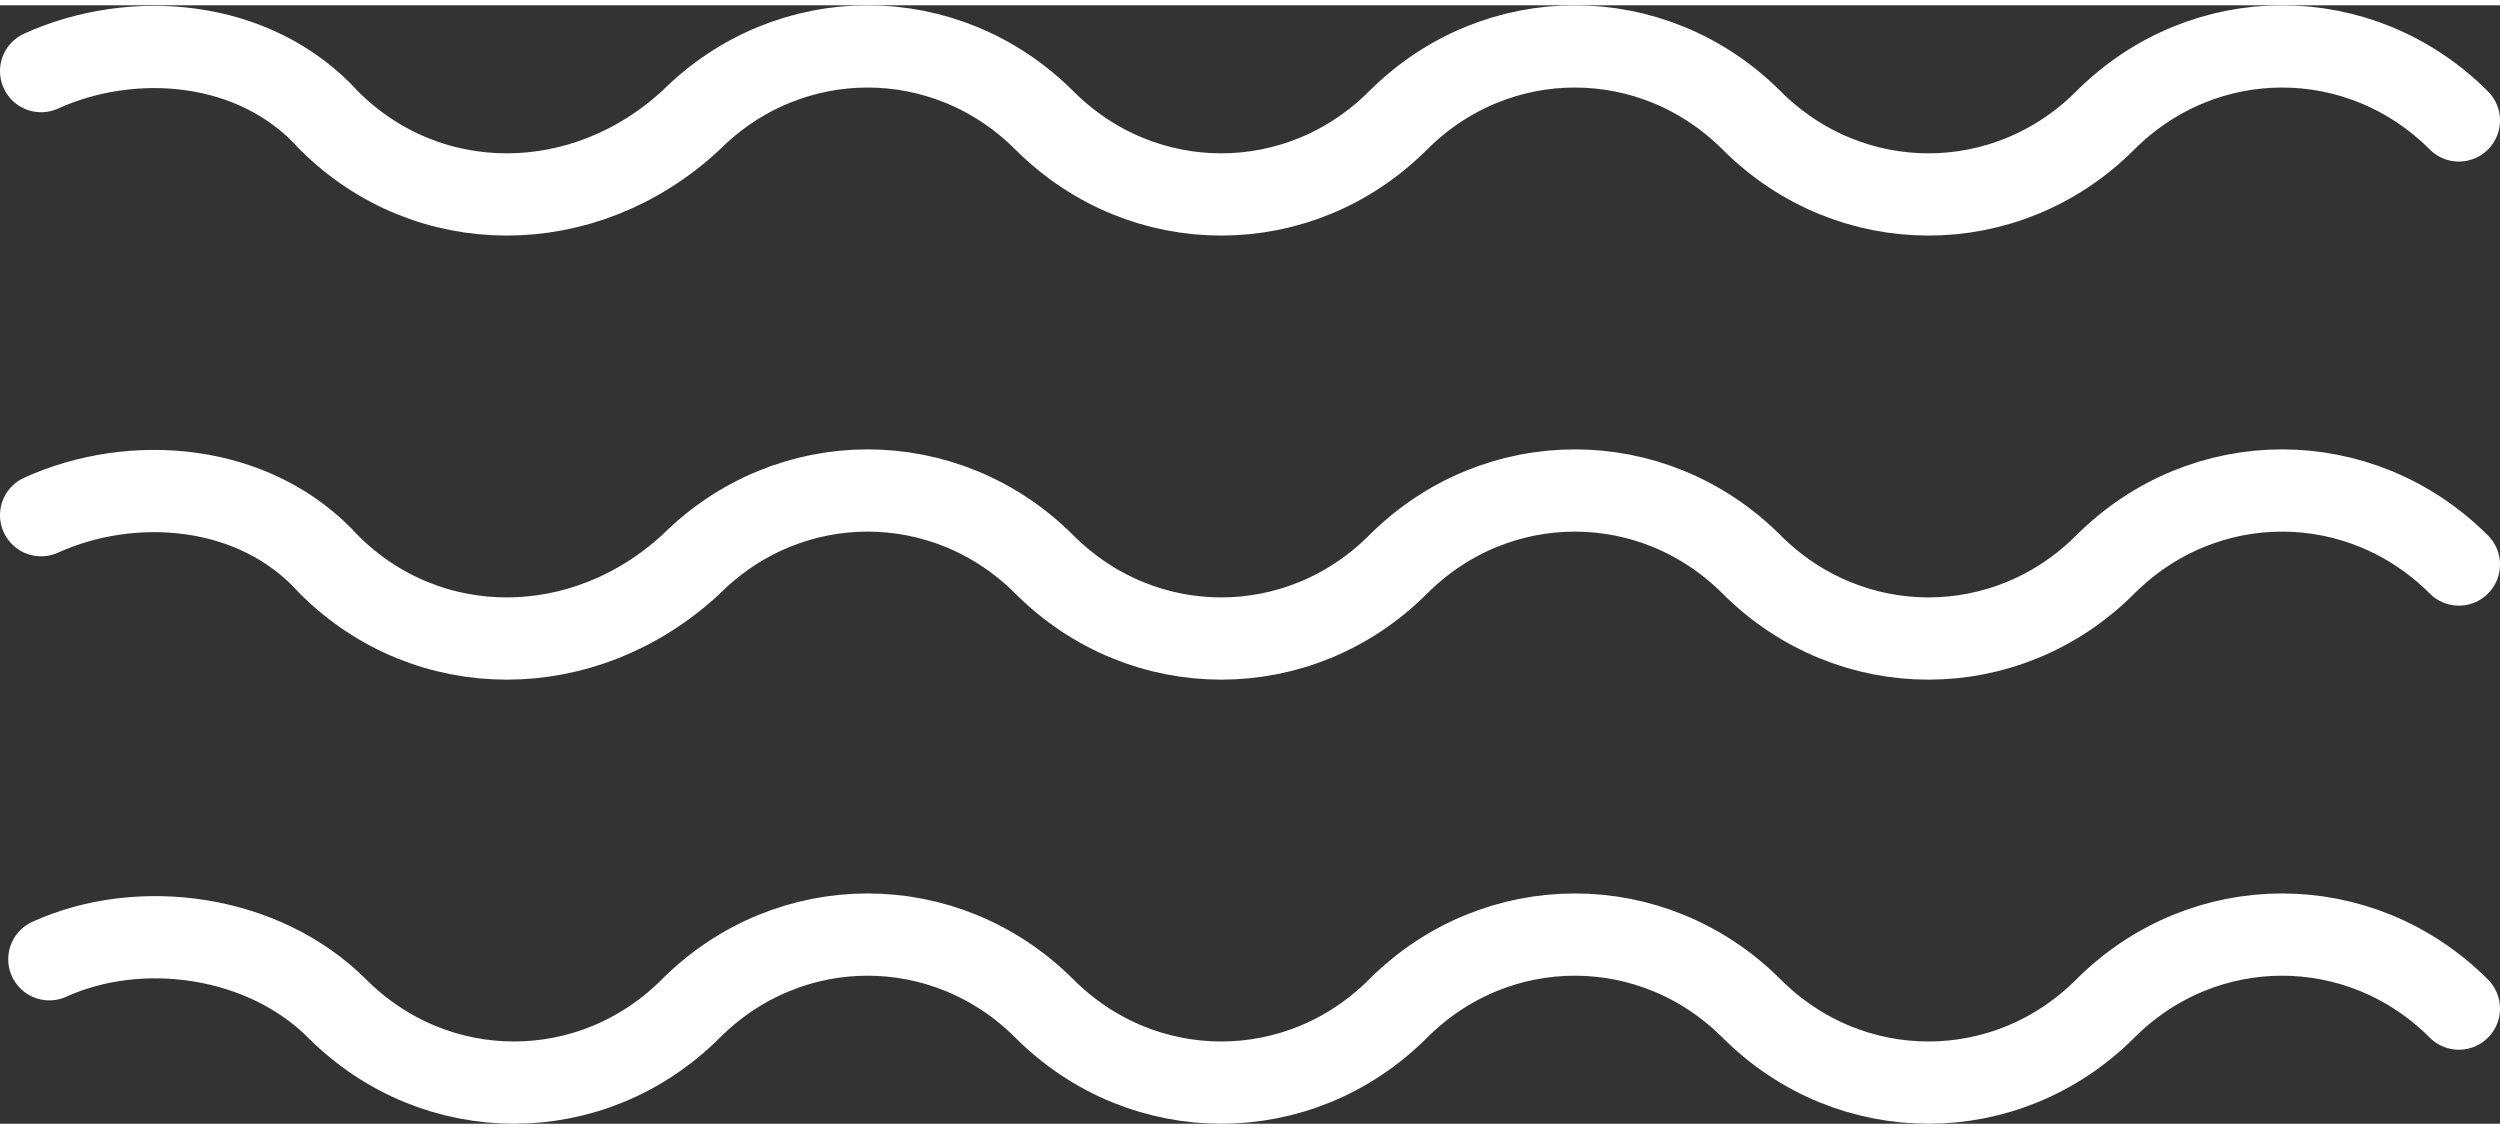 <?xml version="1.0" encoding="utf-8"?>
<!-- Generator: Adobe Illustrator 22.1.0, SVG Export Plug-In . SVG Version: 6.00 Build 0)  -->
<svg width="31" height="14" version="1.1" id="Layer_1" xmlns="http://www.w3.org/2000/svg" xmlns:xlink="http://www.w3.org/1999/xlink" x="0px" y="0px"
	 viewBox="0 0 30.4 13.6" style="enable-background:new 0 0 30.4 13.6;" xml:space="preserve">
<rect x="0" y="0" width="30.4" height="13.6" fill="#333333" stroke="none"/>
<style type="text/css">
	.st0{fill:none;stroke:#ffffff;stroke-linecap:round;stroke-linejoin:round;stroke-miterlimit:10;}
</style>
<path class="st0" d="M29.9,12.2c-1.2-1.2-3.1-1.2-4.3,0c-1.2,1.2-3.1,1.2-4.3,0c-1.2-1.2-3.1-1.2-4.3,0c-1.2,1.2-3.1,1.2-4.3,0
	s-3.1-1.2-4.3,0c-1.2,1.2-3.1,1.2-4.3,0c-0.9-0.9-2.4-1.1-3.5-0.6"/>
<path class="st0" d="M29.9,6.8c-1.2-1.2-3.1-1.2-4.3,0c-1.2,1.2-3.1,1.2-4.3,0c-1.2-1.2-3.1-1.2-4.3,0c-1.2,1.2-3.1,1.2-4.3,0
	s-3.1-1.2-4.3,0C7.1,8,5.2,8,4,6.8C3.1,5.8,1.6,5.7,0.5,6.2"/>
<path class="st0" d="M29.9,1.4c-1.2-1.2-3.1-1.2-4.3,0c-1.2,1.2-3.1,1.2-4.3,0c-1.2-1.2-3.1-1.2-4.3,0c-1.2,1.2-3.1,1.2-4.3,0
	s-3.1-1.2-4.3,0C7.1,2.6,5.2,2.6,4,1.4C3.1,0.4,1.6,0.3,0.5,0.8"/>
</svg>
